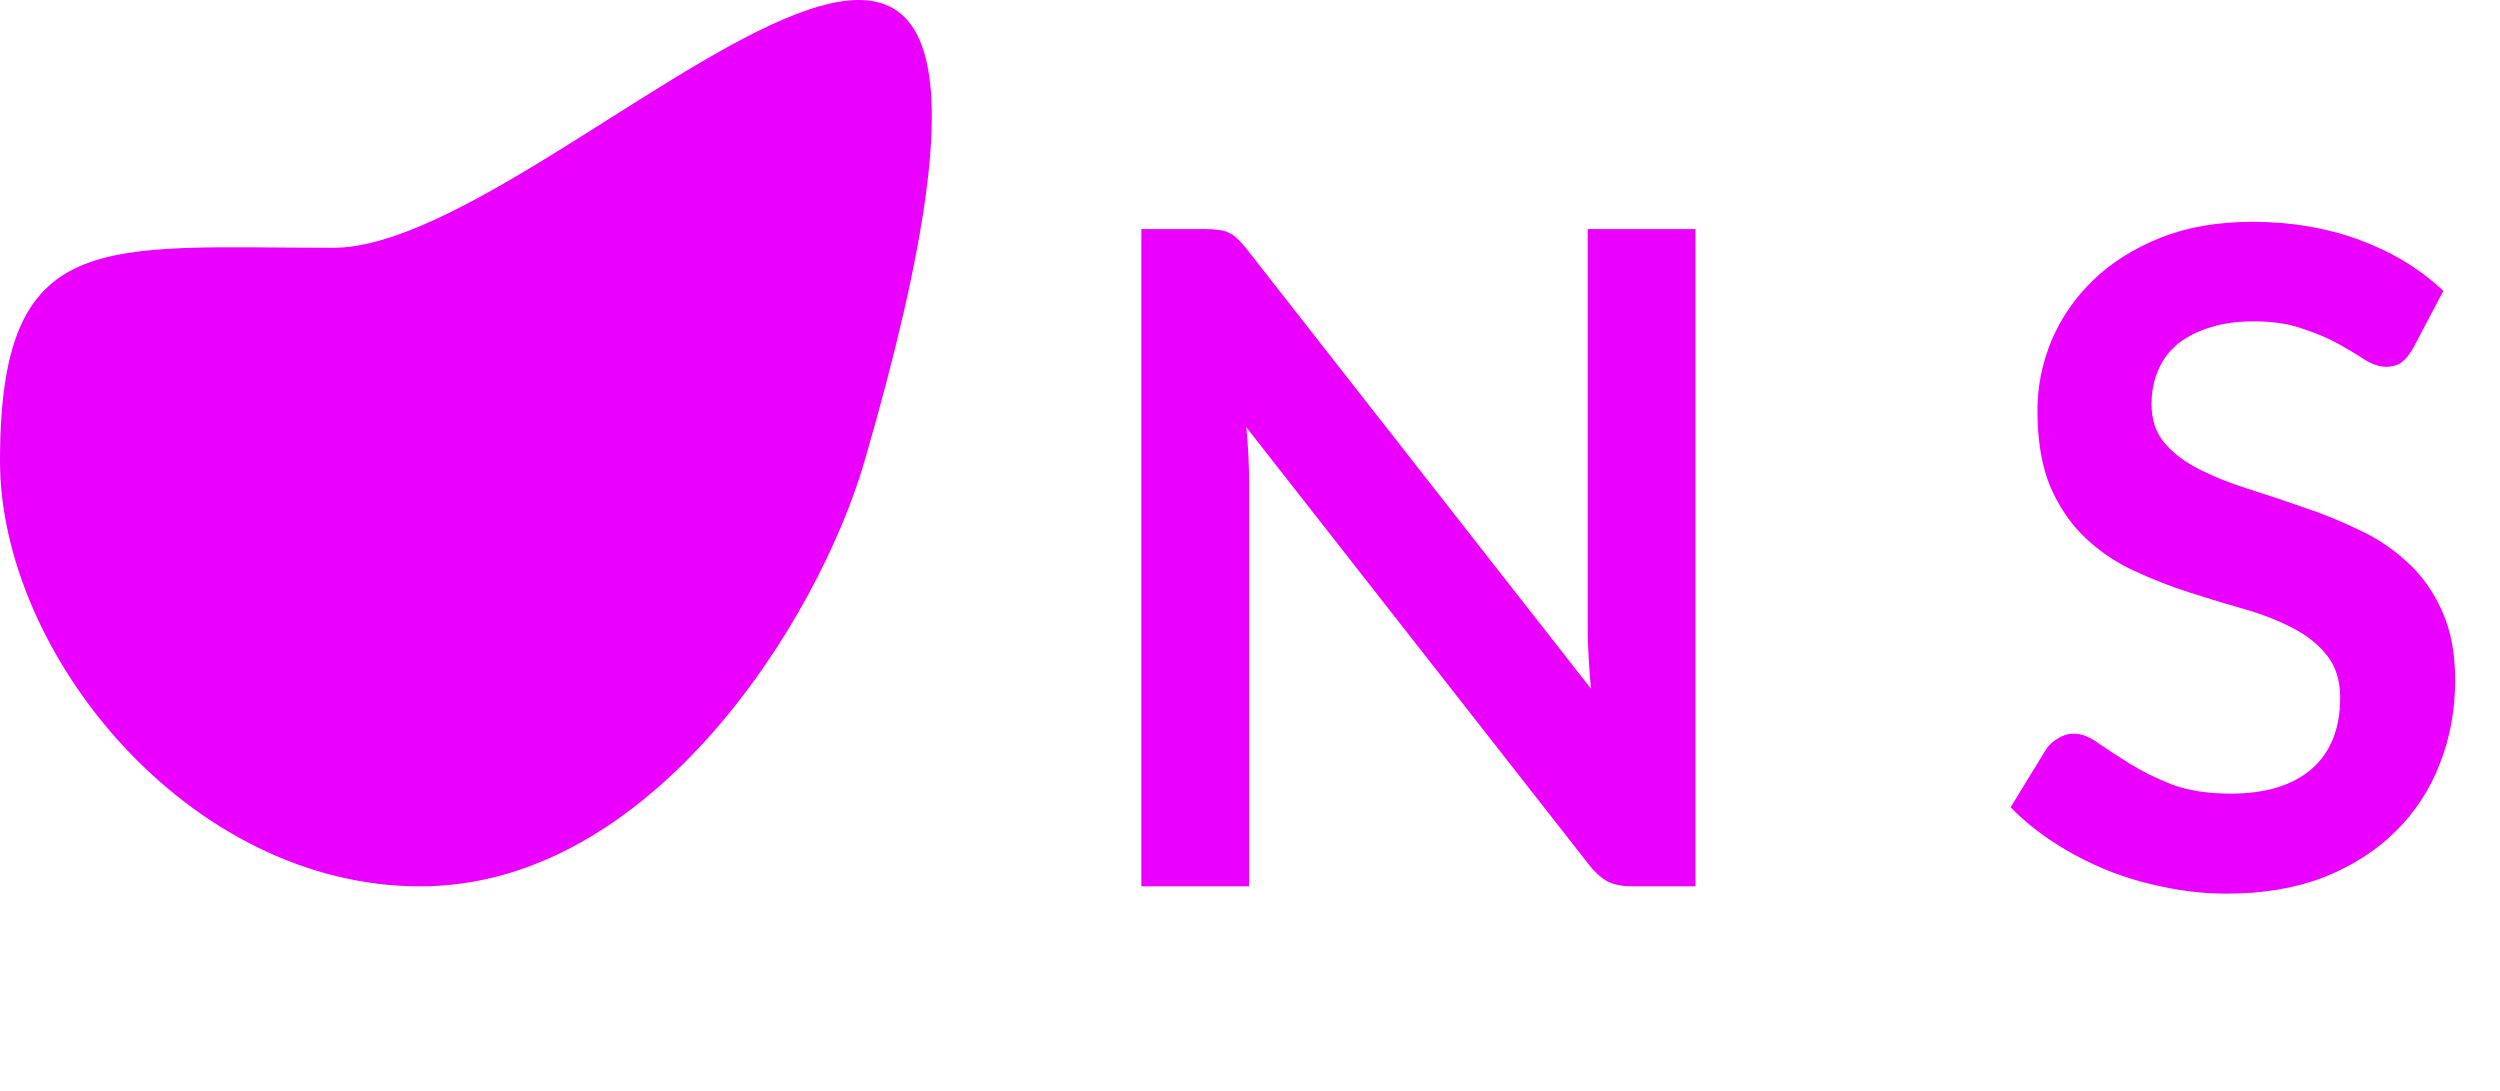 <svg width="110" height="48" viewBox="0 0 110 48" fill="none" xmlns="http://www.w3.org/2000/svg">
<path d="M74.6 10.08V39H71.84C71.413 39 71.053 38.933 70.76 38.8C70.48 38.653 70.207 38.413 69.94 38.08L54.84 18.8C54.92 19.68 54.96 20.493 54.96 21.24V39H50.22V10.08H53.04C53.267 10.08 53.46 10.093 53.62 10.12C53.793 10.133 53.94 10.173 54.06 10.24C54.193 10.293 54.32 10.38 54.44 10.5C54.56 10.607 54.693 10.753 54.84 10.94L70 30.3C69.96 29.833 69.927 29.373 69.9 28.92C69.873 28.467 69.86 28.047 69.86 27.66V10.08H74.6ZM106.167 15.34C106.007 15.62 105.834 15.827 105.647 15.96C105.474 16.08 105.254 16.14 104.987 16.14C104.707 16.14 104.4 16.04 104.067 15.84C103.747 15.627 103.36 15.393 102.907 15.14C102.454 14.887 101.92 14.66 101.307 14.46C100.707 14.247 99.993 14.14 99.167 14.14C98.42 14.14 97.767 14.233 97.207 14.42C96.647 14.593 96.174 14.84 95.787 15.16C95.413 15.48 95.133 15.867 94.947 16.32C94.76 16.76 94.667 17.247 94.667 17.78C94.667 18.46 94.853 19.027 95.227 19.48C95.614 19.933 96.12 20.32 96.747 20.64C97.374 20.96 98.087 21.247 98.887 21.5C99.687 21.753 100.507 22.027 101.347 22.32C102.187 22.6 103.007 22.933 103.807 23.32C104.607 23.693 105.32 24.173 105.947 24.76C106.574 25.333 107.074 26.04 107.447 26.88C107.834 27.72 108.027 28.74 108.027 29.94C108.027 31.247 107.8 32.473 107.347 33.62C106.907 34.753 106.254 35.747 105.387 36.6C104.534 37.44 103.487 38.107 102.247 38.6C101.007 39.08 99.587 39.32 97.987 39.32C97.067 39.32 96.16 39.227 95.267 39.04C94.374 38.867 93.513 38.613 92.687 38.28C91.874 37.947 91.107 37.547 90.387 37.08C89.667 36.613 89.027 36.093 88.467 35.52L90.047 32.94C90.18 32.753 90.353 32.6 90.567 32.48C90.78 32.347 91.007 32.28 91.247 32.28C91.58 32.28 91.94 32.42 92.327 32.7C92.713 32.967 93.174 33.267 93.707 33.6C94.24 33.933 94.86 34.24 95.567 34.52C96.287 34.787 97.147 34.92 98.147 34.92C99.68 34.92 100.867 34.56 101.707 33.84C102.547 33.107 102.967 32.06 102.967 30.7C102.967 29.94 102.774 29.32 102.387 28.84C102.014 28.36 101.514 27.96 100.887 27.64C100.26 27.307 99.547 27.027 98.747 26.8C97.947 26.573 97.133 26.327 96.307 26.06C95.48 25.793 94.667 25.473 93.867 25.1C93.067 24.727 92.353 24.24 91.727 23.64C91.1 23.04 90.594 22.293 90.207 21.4C89.834 20.493 89.647 19.38 89.647 18.06C89.647 17.007 89.853 15.98 90.267 14.98C90.694 13.98 91.307 13.093 92.107 12.32C92.907 11.547 93.894 10.927 95.067 10.46C96.24 9.993 97.587 9.76 99.107 9.76C100.814 9.76 102.387 10.027 103.827 10.56C105.267 11.093 106.494 11.84 107.507 12.8L106.167 15.34Z" fill="#EB00FF"/>
<path d="M38.042 20.284C36.017 27.261 28.706 39 18.493 39C8.279 39 0 28.752 0 20.284C0 9.948 4.449 10.903 14.662 10.903C24.875 10.903 49.454 -19.023 38.042 20.284Z" fill="#EB00FF"/>
</svg>
